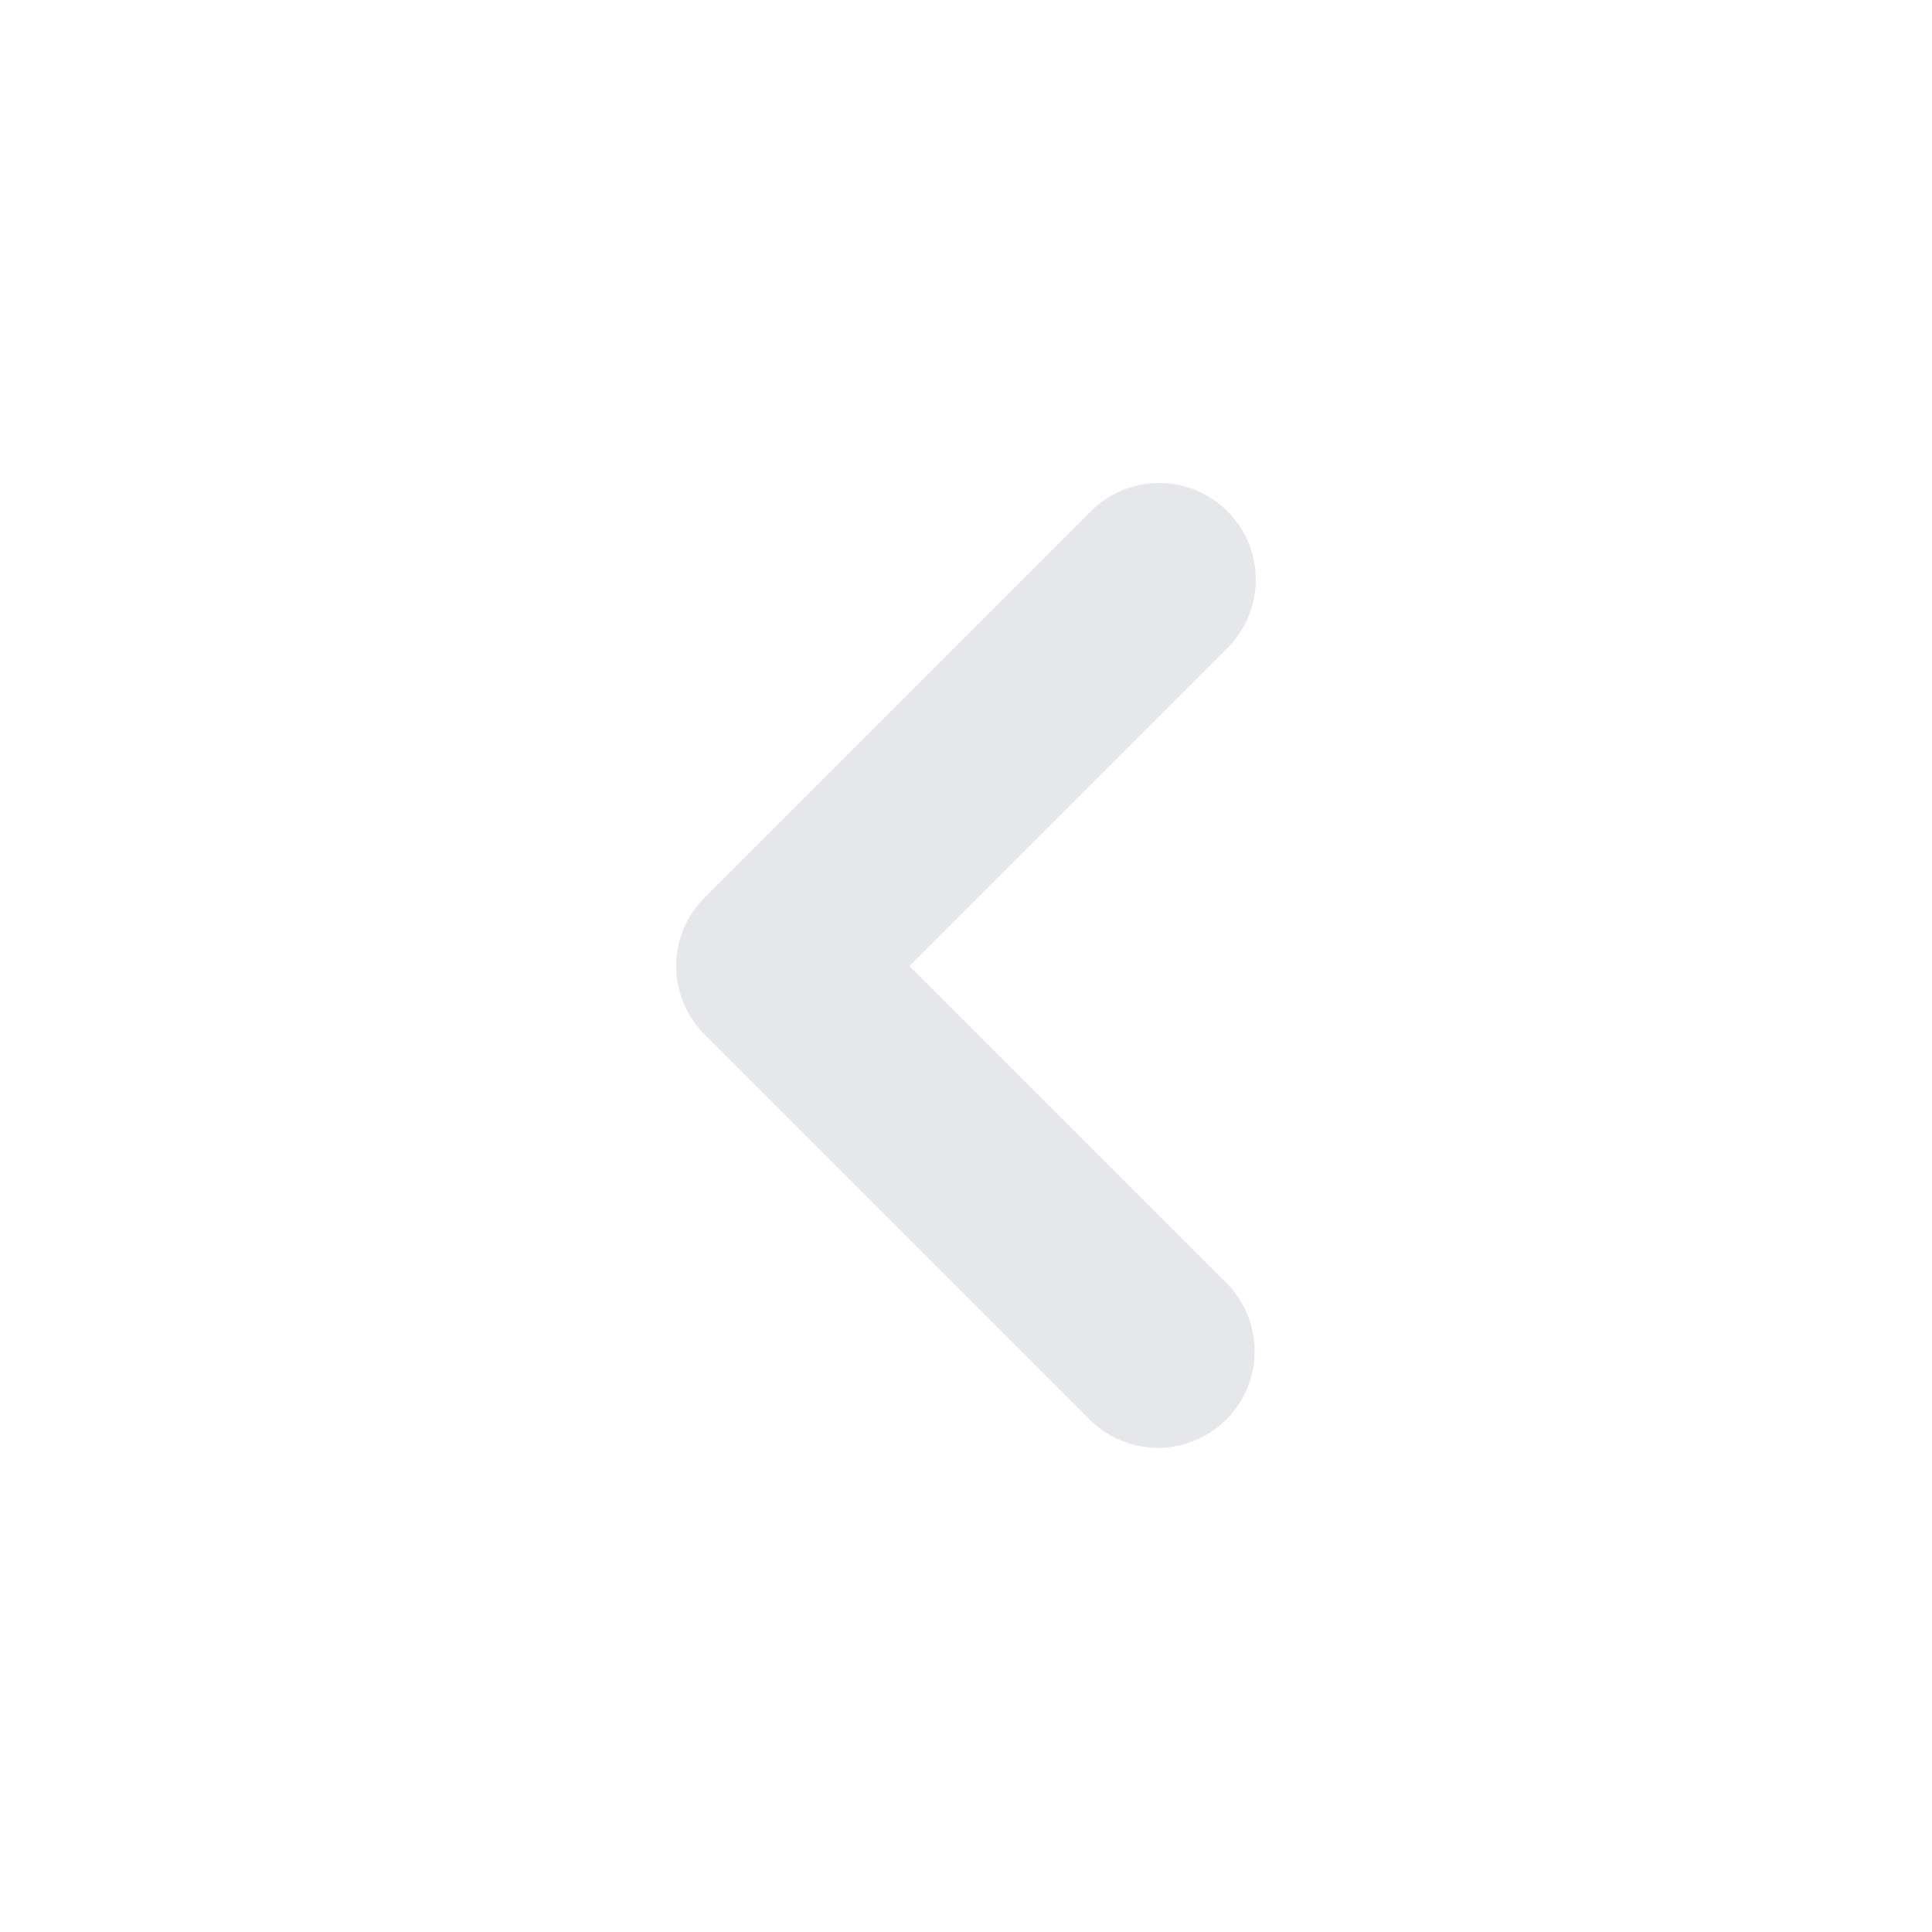 <?xml version="1.0" encoding="UTF-8"?>
<svg class="h-5 w-5" xmlns="http://www.w3.org/2000/svg" viewBox="0 0 20 20" fill="#e5e7eb" aria-hidden="true">
  <path fill-rule="evenodd" d="M12.707 5.293a1 1 0 010 1.414L9.414 10l3.293 3.293a1 1 0 01-1.414 1.414l-4-4a1 1 0 010-1.414l4-4a1 1 0 011.414 0z" clip-rule="evenodd"></path>
</svg>